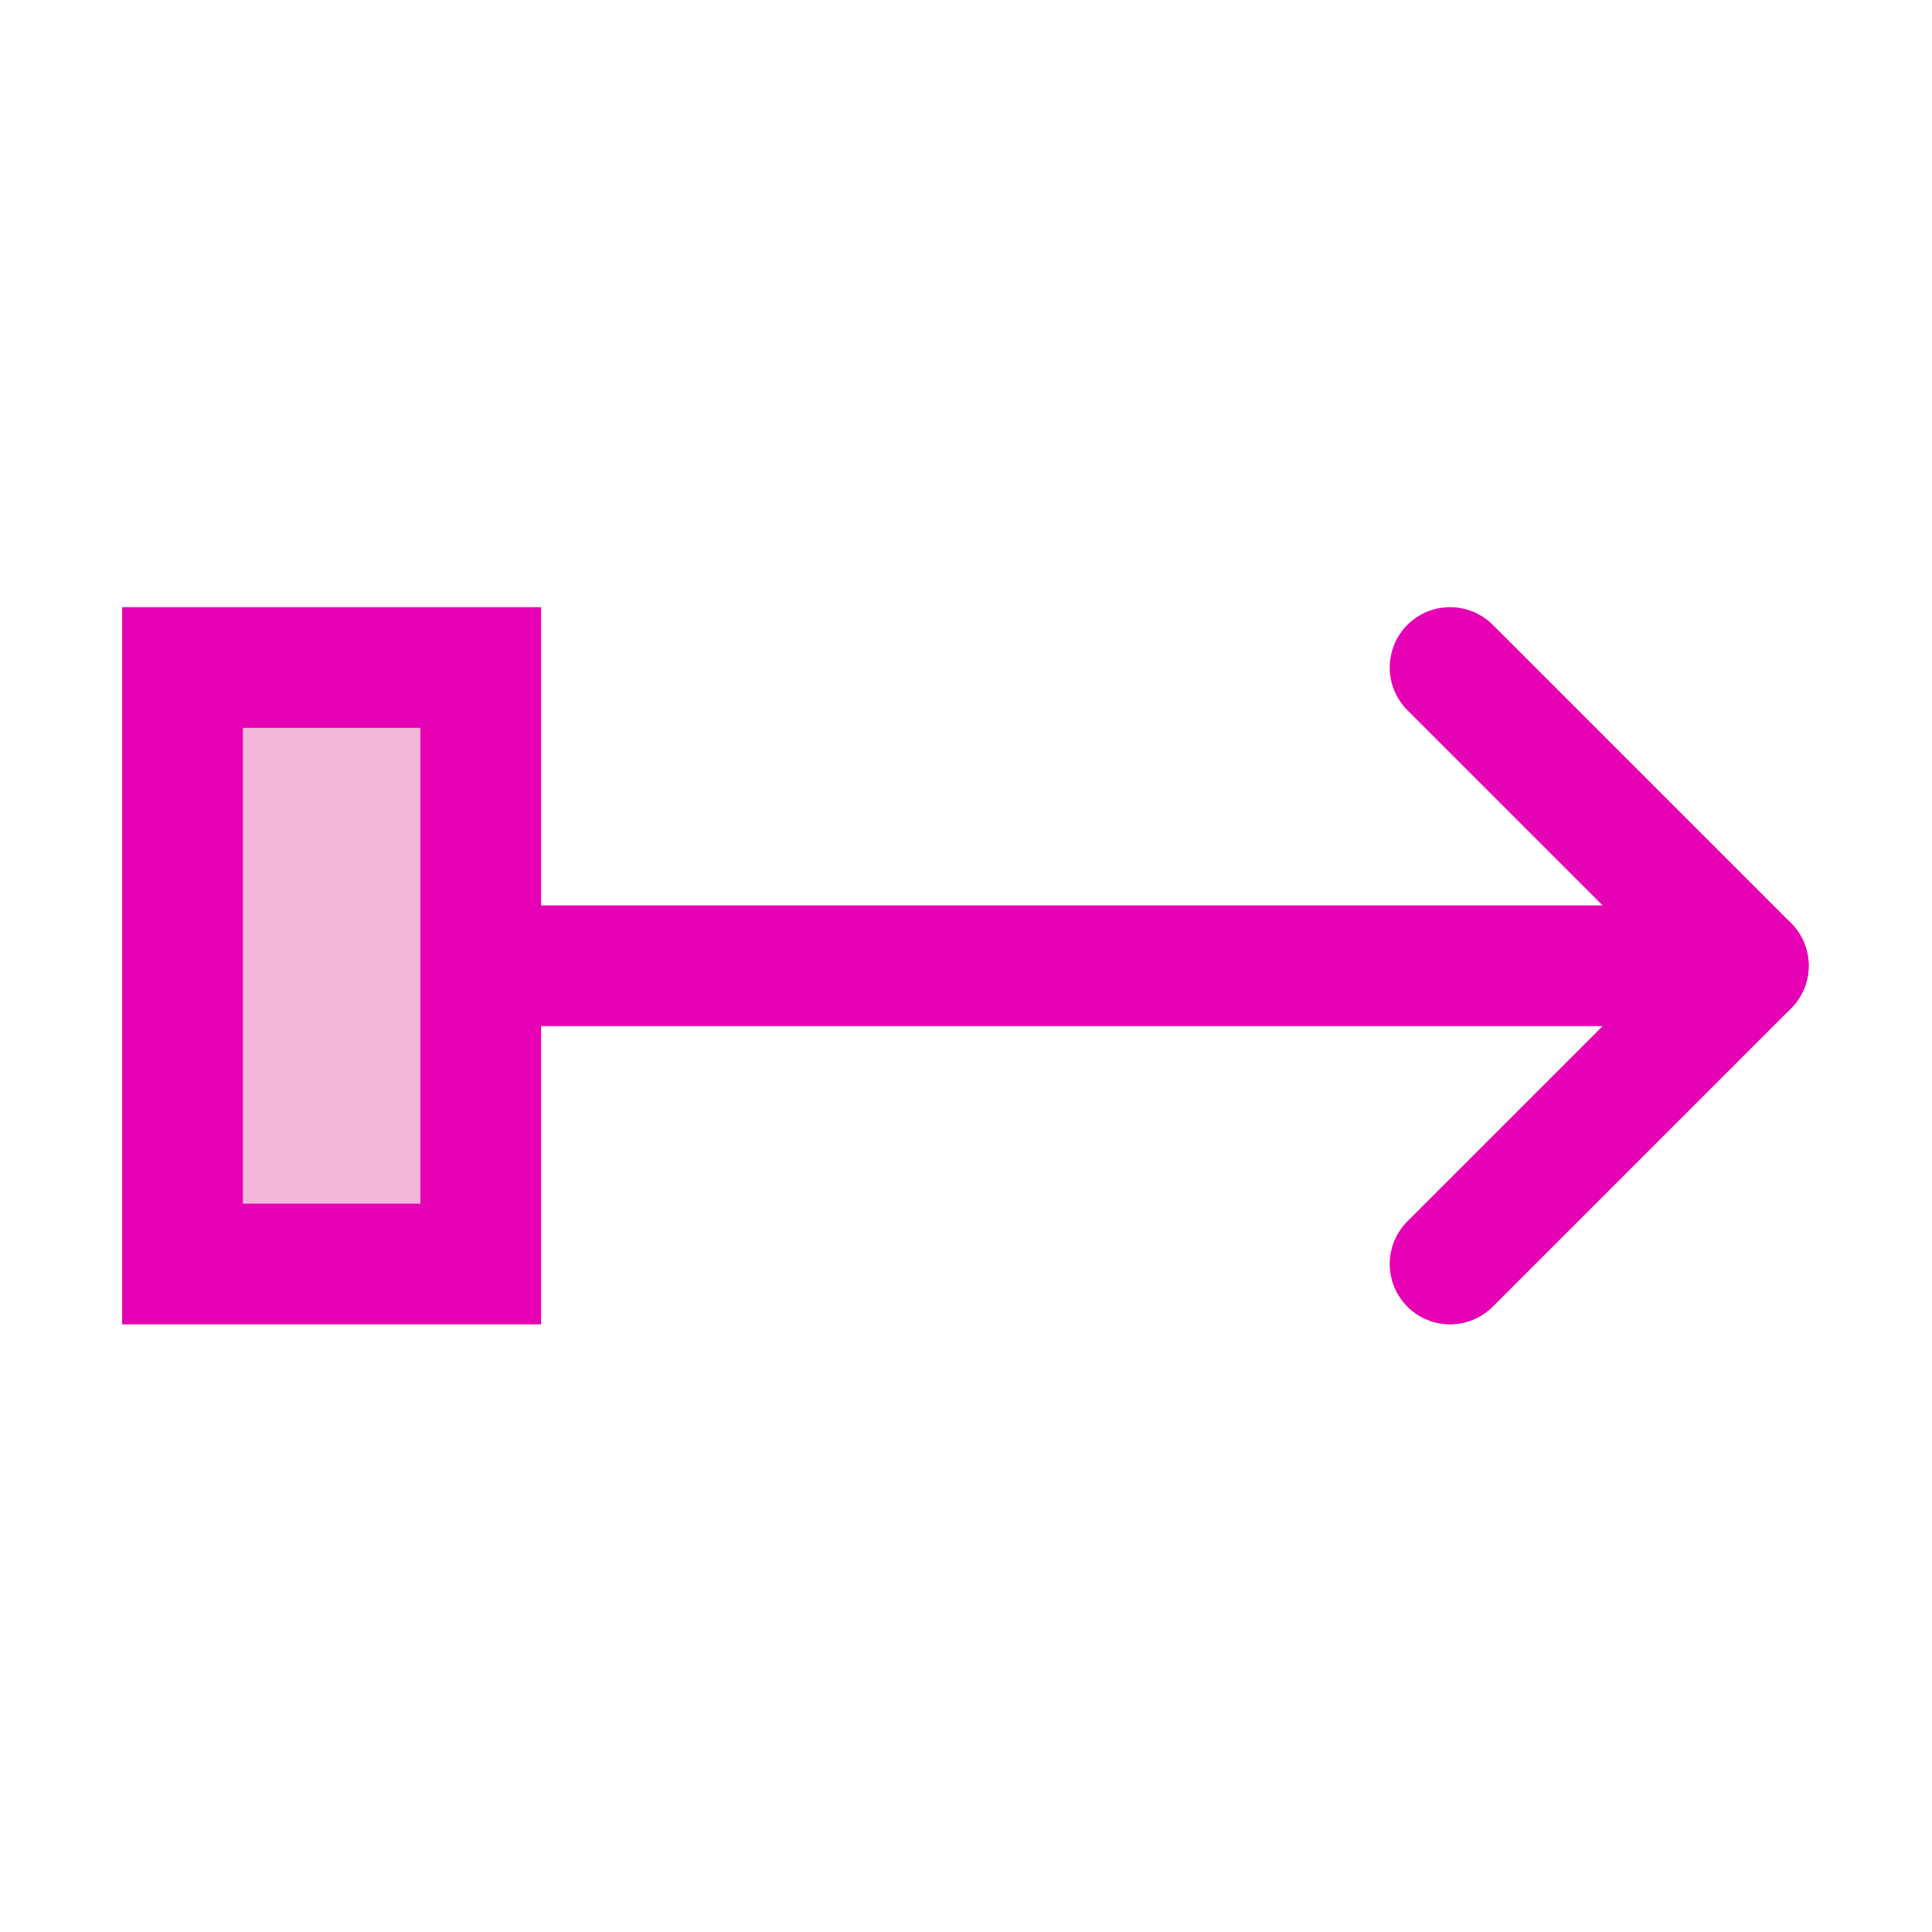<?xml version="1.0" encoding="UTF-8"?>
<svg xmlns="http://www.w3.org/2000/svg" xmlns:xlink="http://www.w3.org/1999/xlink" width="32px" height="32px" viewBox="0 0 32 32" version="1.1">
<g id="surface1">
<path style="fill:none;stroke-width:1.619;stroke-linecap:round;stroke-linejoin:round;stroke:rgb(90.196%,0.784%,70.588%);stroke-opacity:1;stroke-miterlimit:4;" d="M 2.5 12 L 22.501 12 " transform="matrix(1.235,0,0,1.235,1.169,1.176)"/>
<path style="fill-rule:nonzero;fill:rgb(95.294%,71.765%,85.098%);fill-opacity:1;stroke-width:1.619;stroke-linecap:butt;stroke-linejoin:miter;stroke:rgb(90.196%,0.784%,70.588%);stroke-opacity:1;stroke-miterlimit:4;" d="M 5.501 8 L 1.501 8 L 1.501 16 L 5.501 16 Z M 5.501 8 " transform="matrix(1.235,0,0,1.235,1.169,1.176)"/>
<path style="fill:none;stroke-width:1.619;stroke-linecap:round;stroke-linejoin:round;stroke:rgb(90.196%,0.784%,70.588%);stroke-opacity:1;stroke-miterlimit:4;" d="M 18.501 8 L 22.501 12 L 18.501 16 " transform="matrix(1.235,0,0,1.235,1.169,1.176)"/>
</g>
</svg>
